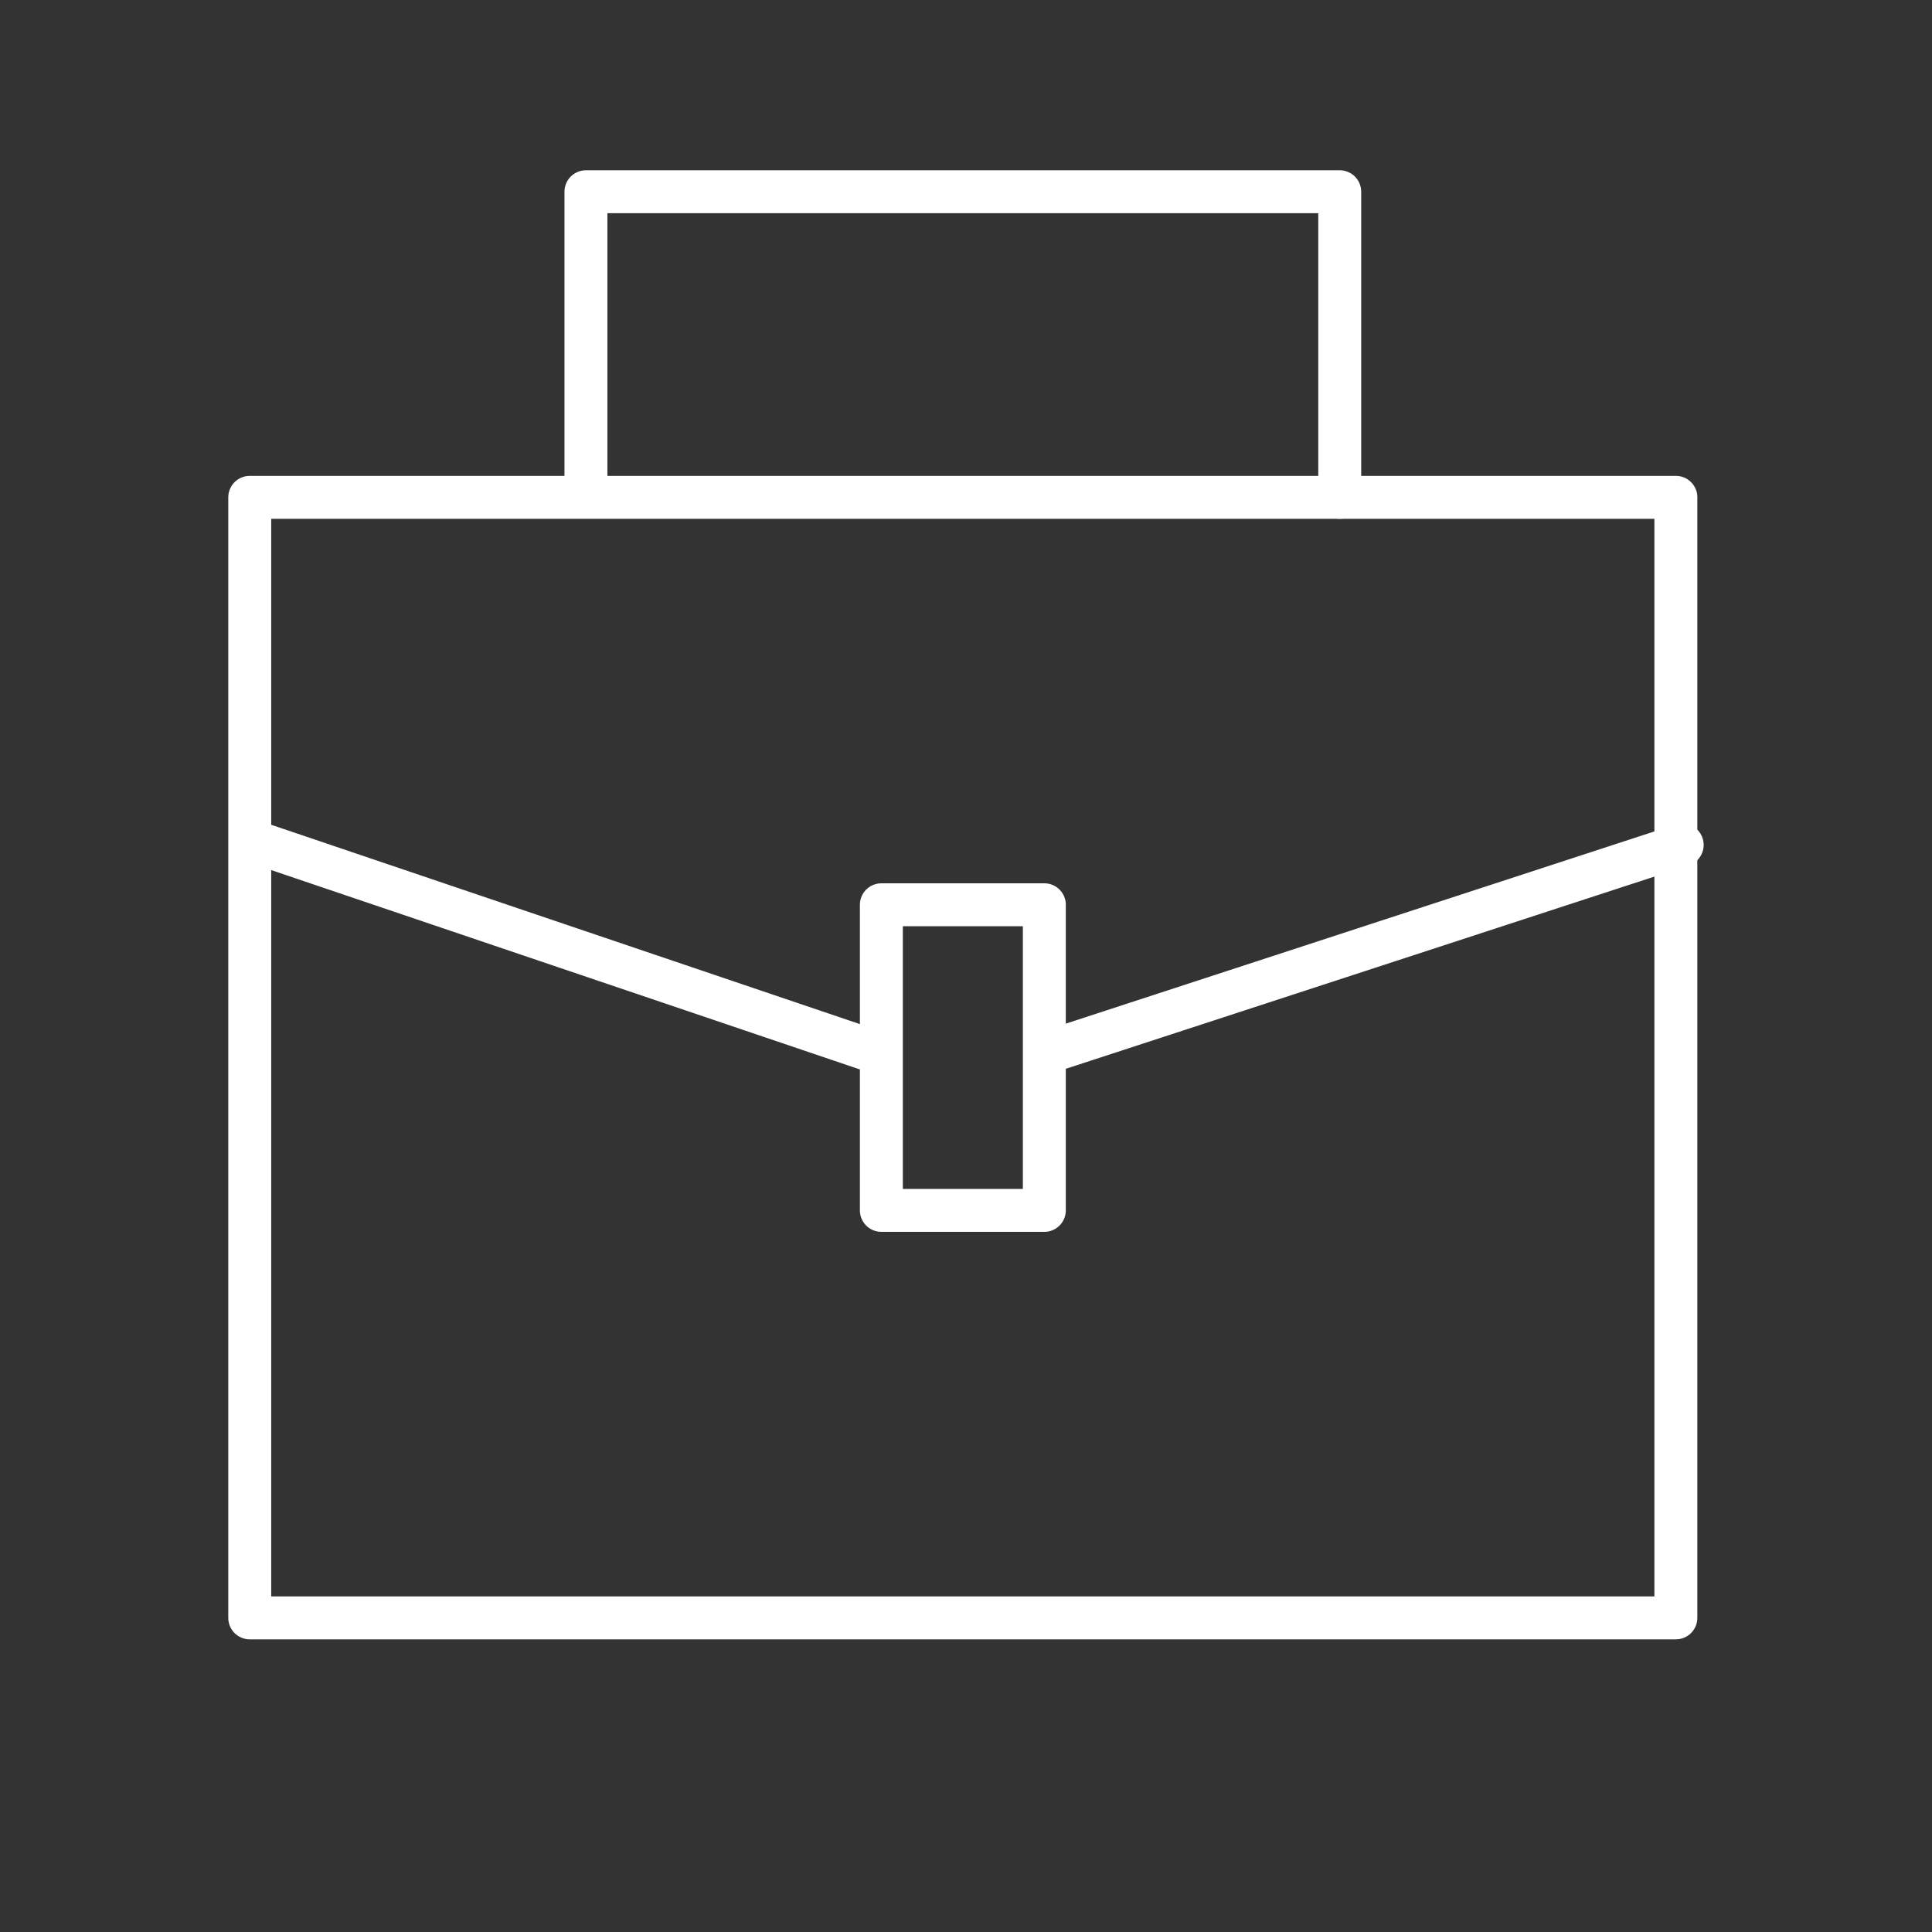 <svg width="90" height="90" viewBox="0 0 90 90" fill="none" xmlns="http://www.w3.org/2000/svg">
    <rect x="0" y="0" width="90" height="90" fill="#333333" stroke="none"/>
    <path d="M78.07 23.168H11.634v52.199h66.434V23.168z" stroke="#fff" stroke-width="2" stroke-linecap="round" stroke-linejoin="round"/>
    <path d="M48.65 42.148h-7.593v14.236h7.592V42.148zM12.29 39.36l28.025 9.49M49.303 48.85l29.06-9.49M27.295 22.219V8.932H62.41v14.236" stroke="#fff" stroke-width="2" stroke-linecap="round" stroke-linejoin="round"/>
</svg>
